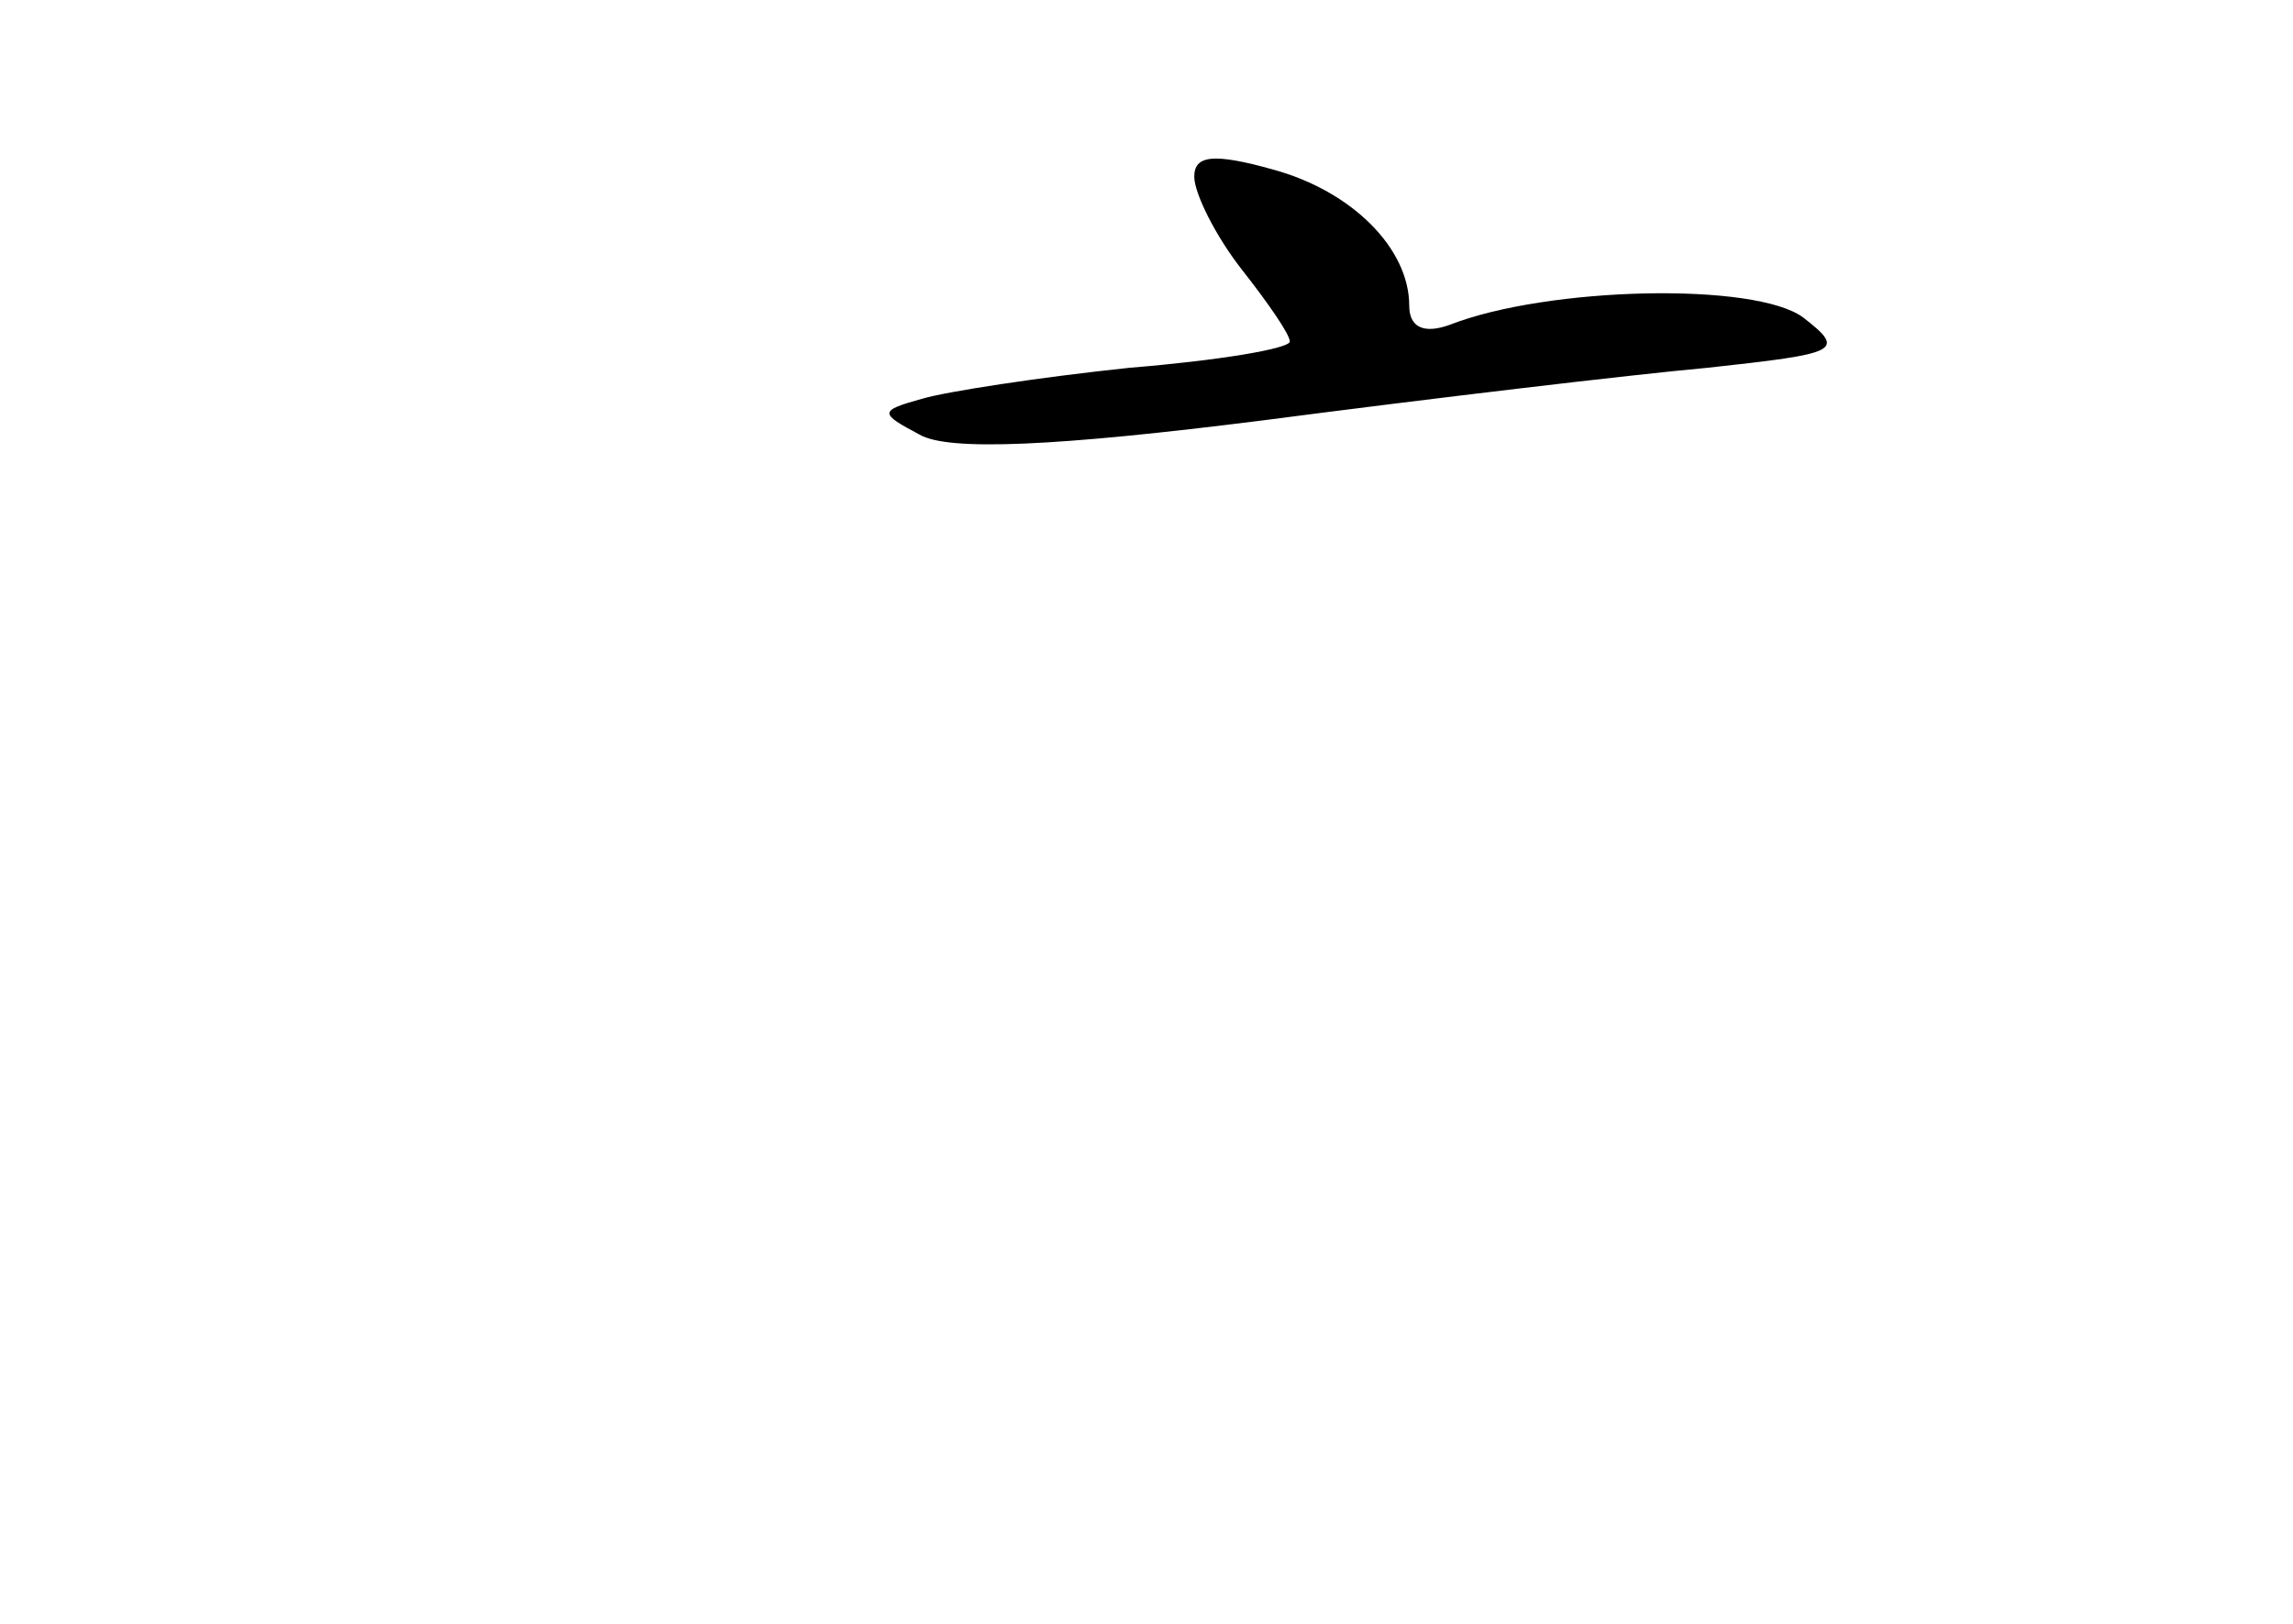<?xml version="1.0" standalone="no"?>
<!DOCTYPE svg PUBLIC "-//W3C//DTD SVG 20010904//EN"
 "http://www.w3.org/TR/2001/REC-SVG-20010904/DTD/svg10.dtd">
<svg version="1.0" xmlns="http://www.w3.org/2000/svg"
 width="96pt" height="68pt" viewBox="0 0 96 68"
 preserveAspectRatio="xMidYMid meet">
<g transform="translate(0,68) scale(0.1,-0.1)"
fill="#000000" stroke="none">
<path d="M500 606 c0 -7 9 -25 20 -39 11 -14 20 -27 20 -30 0 -3 -30 -8 -67
-11 -38 -4 -77 -10 -87 -13 -18 -5 -18 -6 -1 -15 12 -7 57 -5 144 6 69 9 153
19 186 22 55 6 58 7 40 21 -20 15 -107 13 -148 -3 -11 -4 -17 -1 -17 8 0 24
-24 48 -57 57 -25 7 -33 6 -33 -3z"/>
</g>
</svg>
